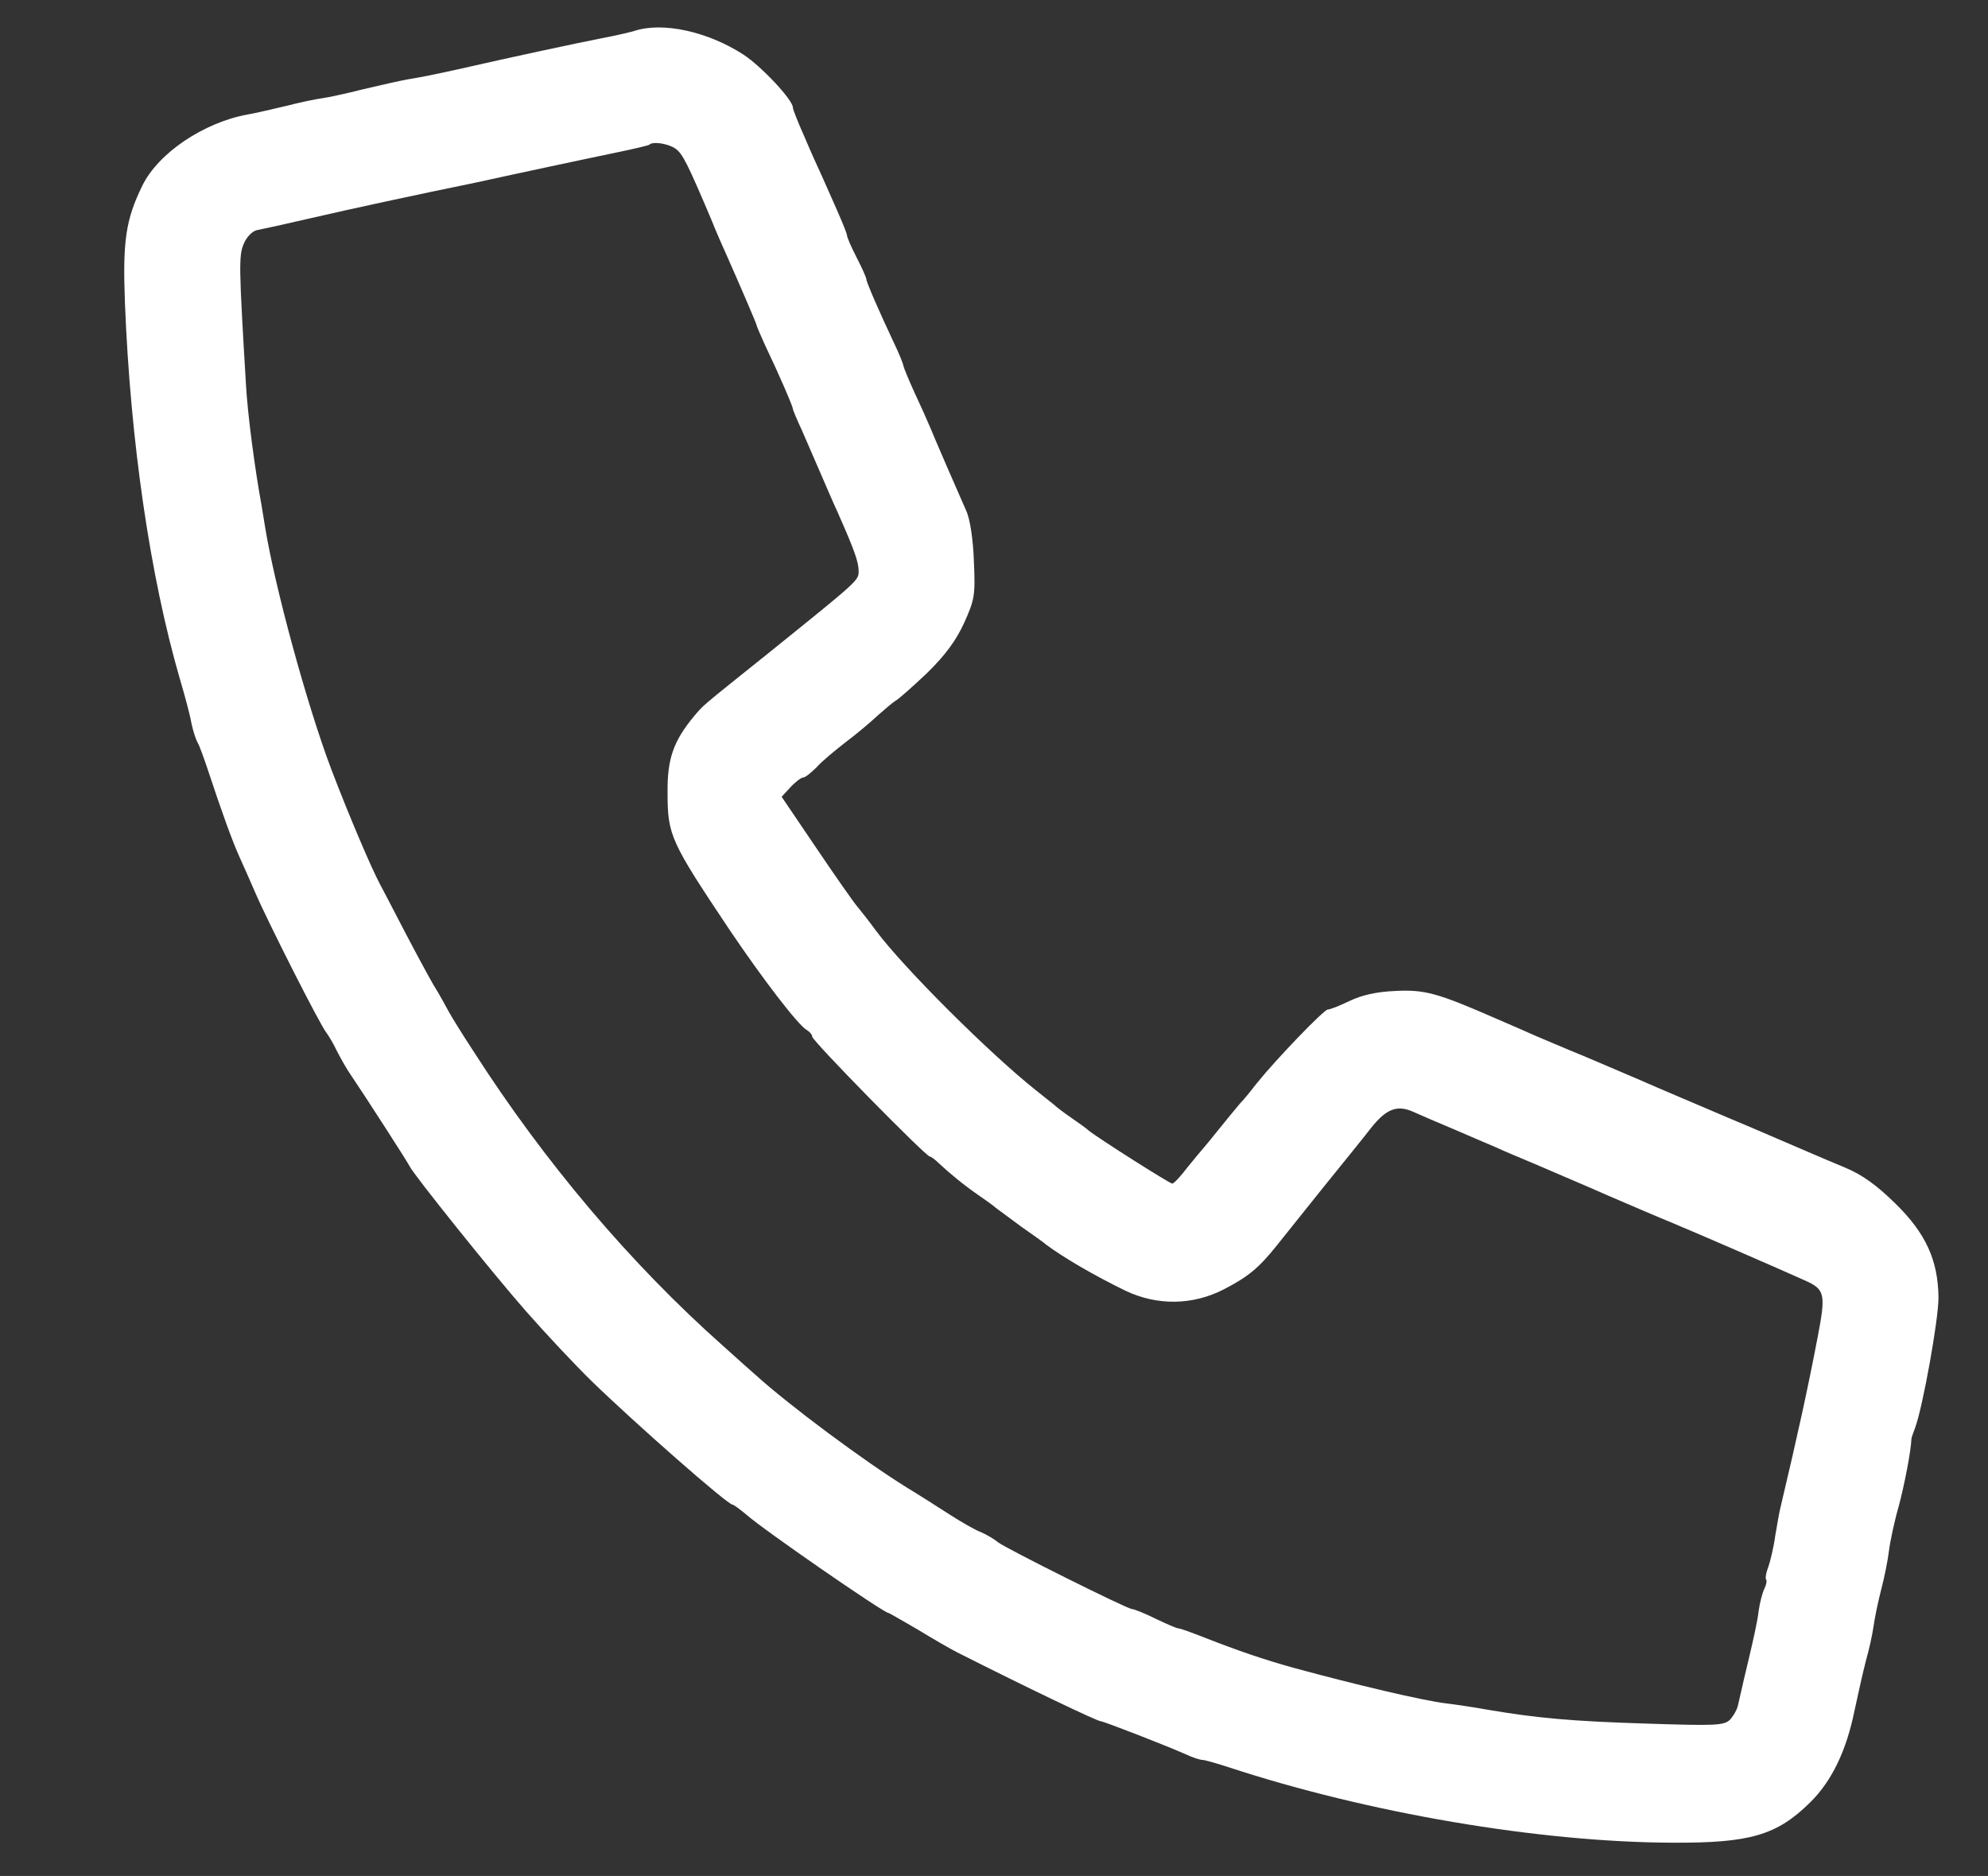 <?xml version="1.0" standalone="no"?>
<!DOCTYPE svg PUBLIC "-//W3C//DTD SVG 20010904//EN"
 "http://www.w3.org/TR/2001/REC-SVG-20010904/DTD/svg10.dtd">
<svg version="1.0" xmlns="http://www.w3.org/2000/svg"
 width="514pt" height="485pt" viewBox="0 0 514 485"
 preserveAspectRatio="xMidYMid meet">
<rect x="0" y="0" width="514" height="485" fill="#333333" stroke="none"/>
<g transform="translate(0,485) scale(0.1,-0.1)"
fill="#ffffff" stroke="none">
<path d="M1640 4770 c-14 -4 -52 -13 -85 -19 -66 -13 -230 -48 -370 -80 -49
-11 -108 -23 -130 -26 -22 -4 -75 -16 -117 -26 -43 -11 -90 -21 -105 -23 -16
-2 -59 -11 -98 -21 -38 -9 -81 -19 -95 -21 -114 -21 -231 -100 -272 -184 -43
-88 -51 -143 -45 -302 14 -358 65 -708 142 -973 13 -44 27 -96 30 -115 4 -19
11 -41 16 -50 5 -8 17 -42 28 -75 33 -100 61 -178 80 -220 10 -22 29 -65 42
-95 31 -72 167 -341 183 -360 6 -8 18 -28 26 -45 8 -16 22 -41 31 -55 46 -68
154 -236 158 -245 9 -20 214 -276 301 -375 51 -58 127 -139 169 -180 111 -108
352 -320 365 -320 3 0 19 -12 36 -26 41 -37 355 -254 367 -254 2 0 36 -20 76
-43 39 -24 86 -51 102 -59 182 -92 362 -178 371 -178 7 0 172 -64 221 -86 17
-8 36 -14 42 -14 6 0 37 -9 68 -19 359 -118 803 -194 1148 -195 199 -1 269 19
355 104 56 55 94 134 115 238 9 42 22 100 29 127 8 28 17 68 20 90 3 22 12 65
20 96 8 30 17 75 20 100 3 24 14 76 25 114 15 56 32 144 33 175 0 3 5 16 10
30 19 51 60 277 60 335 -1 96 -32 166 -112 244 -48 47 -85 74 -131 93 -65 27
-108 46 -234 100 -38 16 -95 40 -125 53 -30 13 -109 46 -175 75 -66 28 -142
61 -170 72 -27 11 -68 29 -90 38 -22 10 -71 31 -110 48 -149 65 -182 74 -258
70 -48 -2 -87 -11 -118 -26 -25 -12 -50 -22 -56 -22 -10 0 -134 -129 -183
-190 -14 -18 -33 -42 -44 -53 -10 -12 -35 -42 -55 -67 -20 -25 -38 -47 -41
-50 -3 -3 -20 -24 -39 -47 -18 -24 -36 -43 -40 -43 -7 0 -194 119 -216 137 -5
5 -26 20 -45 33 -19 13 -40 29 -46 35 -7 5 -26 21 -44 35 -119 94 -345 319
-416 415 -16 22 -38 50 -48 62 -11 13 -59 82 -107 153 l-88 130 23 25 c13 14
28 25 33 25 5 0 20 12 34 26 13 15 47 43 74 64 28 21 65 52 83 69 18 16 39 34
47 39 8 4 45 37 82 72 47 46 75 84 96 130 27 60 29 71 25 160 -2 56 -10 109
-20 130 -20 45 -77 176 -93 215 -7 17 -25 57 -40 89 -15 33 -28 64 -29 70 -1
6 -11 31 -23 56 -41 87 -73 161 -73 168 0 4 -11 29 -25 56 -14 27 -25 53 -25
57 0 5 -12 34 -26 66 -14 32 -32 72 -39 88 -8 17 -28 61 -44 99 -17 38 -31 73
-31 78 0 20 -82 107 -128 137 -93 60 -209 85 -282 61z m106 -304 c19 -13 32
-40 92 -181 13 -33 33 -78 43 -100 35 -79 74 -170 75 -175 0 -3 10 -25 21 -50
40 -84 73 -161 73 -167 0 -3 11 -29 24 -57 12 -28 33 -76 46 -106 13 -30 33
-77 46 -105 43 -97 54 -128 54 -151 0 -25 2 -23 -235 -214 -180 -144 -165
-132 -190 -161 -54 -65 -70 -111 -69 -199 0 -110 8 -126 161 -355 85 -126 177
-246 199 -258 7 -4 14 -12 14 -17 0 -11 294 -310 304 -310 3 0 14 -8 24 -18
28 -26 63 -55 102 -82 19 -13 40 -28 45 -33 6 -4 35 -26 65 -48 30 -21 60 -42
65 -47 46 -34 123 -79 205 -119 82 -39 174 -38 255 4 62 32 90 55 137 114 15
19 69 86 120 150 51 63 107 132 123 153 39 49 67 60 108 42 18 -8 66 -29 107
-46 41 -18 89 -38 105 -45 17 -8 64 -28 105 -45 41 -18 127 -54 190 -82 63
-27 135 -58 160 -68 51 -21 284 -122 348 -151 51 -23 53 -35 31 -149 -24 -126
-52 -254 -95 -435 -3 -11 -9 -45 -14 -75 -4 -30 -13 -67 -18 -81 -6 -15 -8
-29 -6 -32 3 -3 1 -14 -4 -24 -5 -10 -12 -36 -15 -58 -2 -22 -15 -80 -27 -130
-12 -49 -23 -100 -26 -112 -2 -12 -12 -29 -21 -39 -16 -15 -36 -16 -218 -10
-192 6 -280 14 -410 36 -33 6 -80 13 -105 16 -60 7 -237 49 -395 92 -79 22
-143 44 -230 78 -33 13 -63 24 -68 24 -4 0 -30 11 -59 25 -28 14 -56 25 -61
25 -12 0 -327 157 -347 173 -8 7 -28 19 -44 26 -16 6 -52 27 -80 45 -28 18
-78 50 -111 70 -110 68 -305 213 -391 291 -6 5 -44 39 -84 75 -238 211 -462
475 -647 764 -29 44 -57 90 -63 101 -6 11 -23 43 -40 70 -16 28 -51 93 -78
145 -27 52 -54 104 -60 115 -21 39 -78 172 -125 295 -63 166 -147 474 -172
630 -3 19 -7 44 -9 55 -17 92 -36 236 -40 310 -18 302 -19 334 -6 364 7 18 22
33 34 36 11 2 71 15 131 29 112 26 279 62 440 95 50 11 133 29 185 40 52 11
131 28 175 37 44 9 82 18 84 20 9 9 48 3 67 -10z"/>
</g>
</svg>
